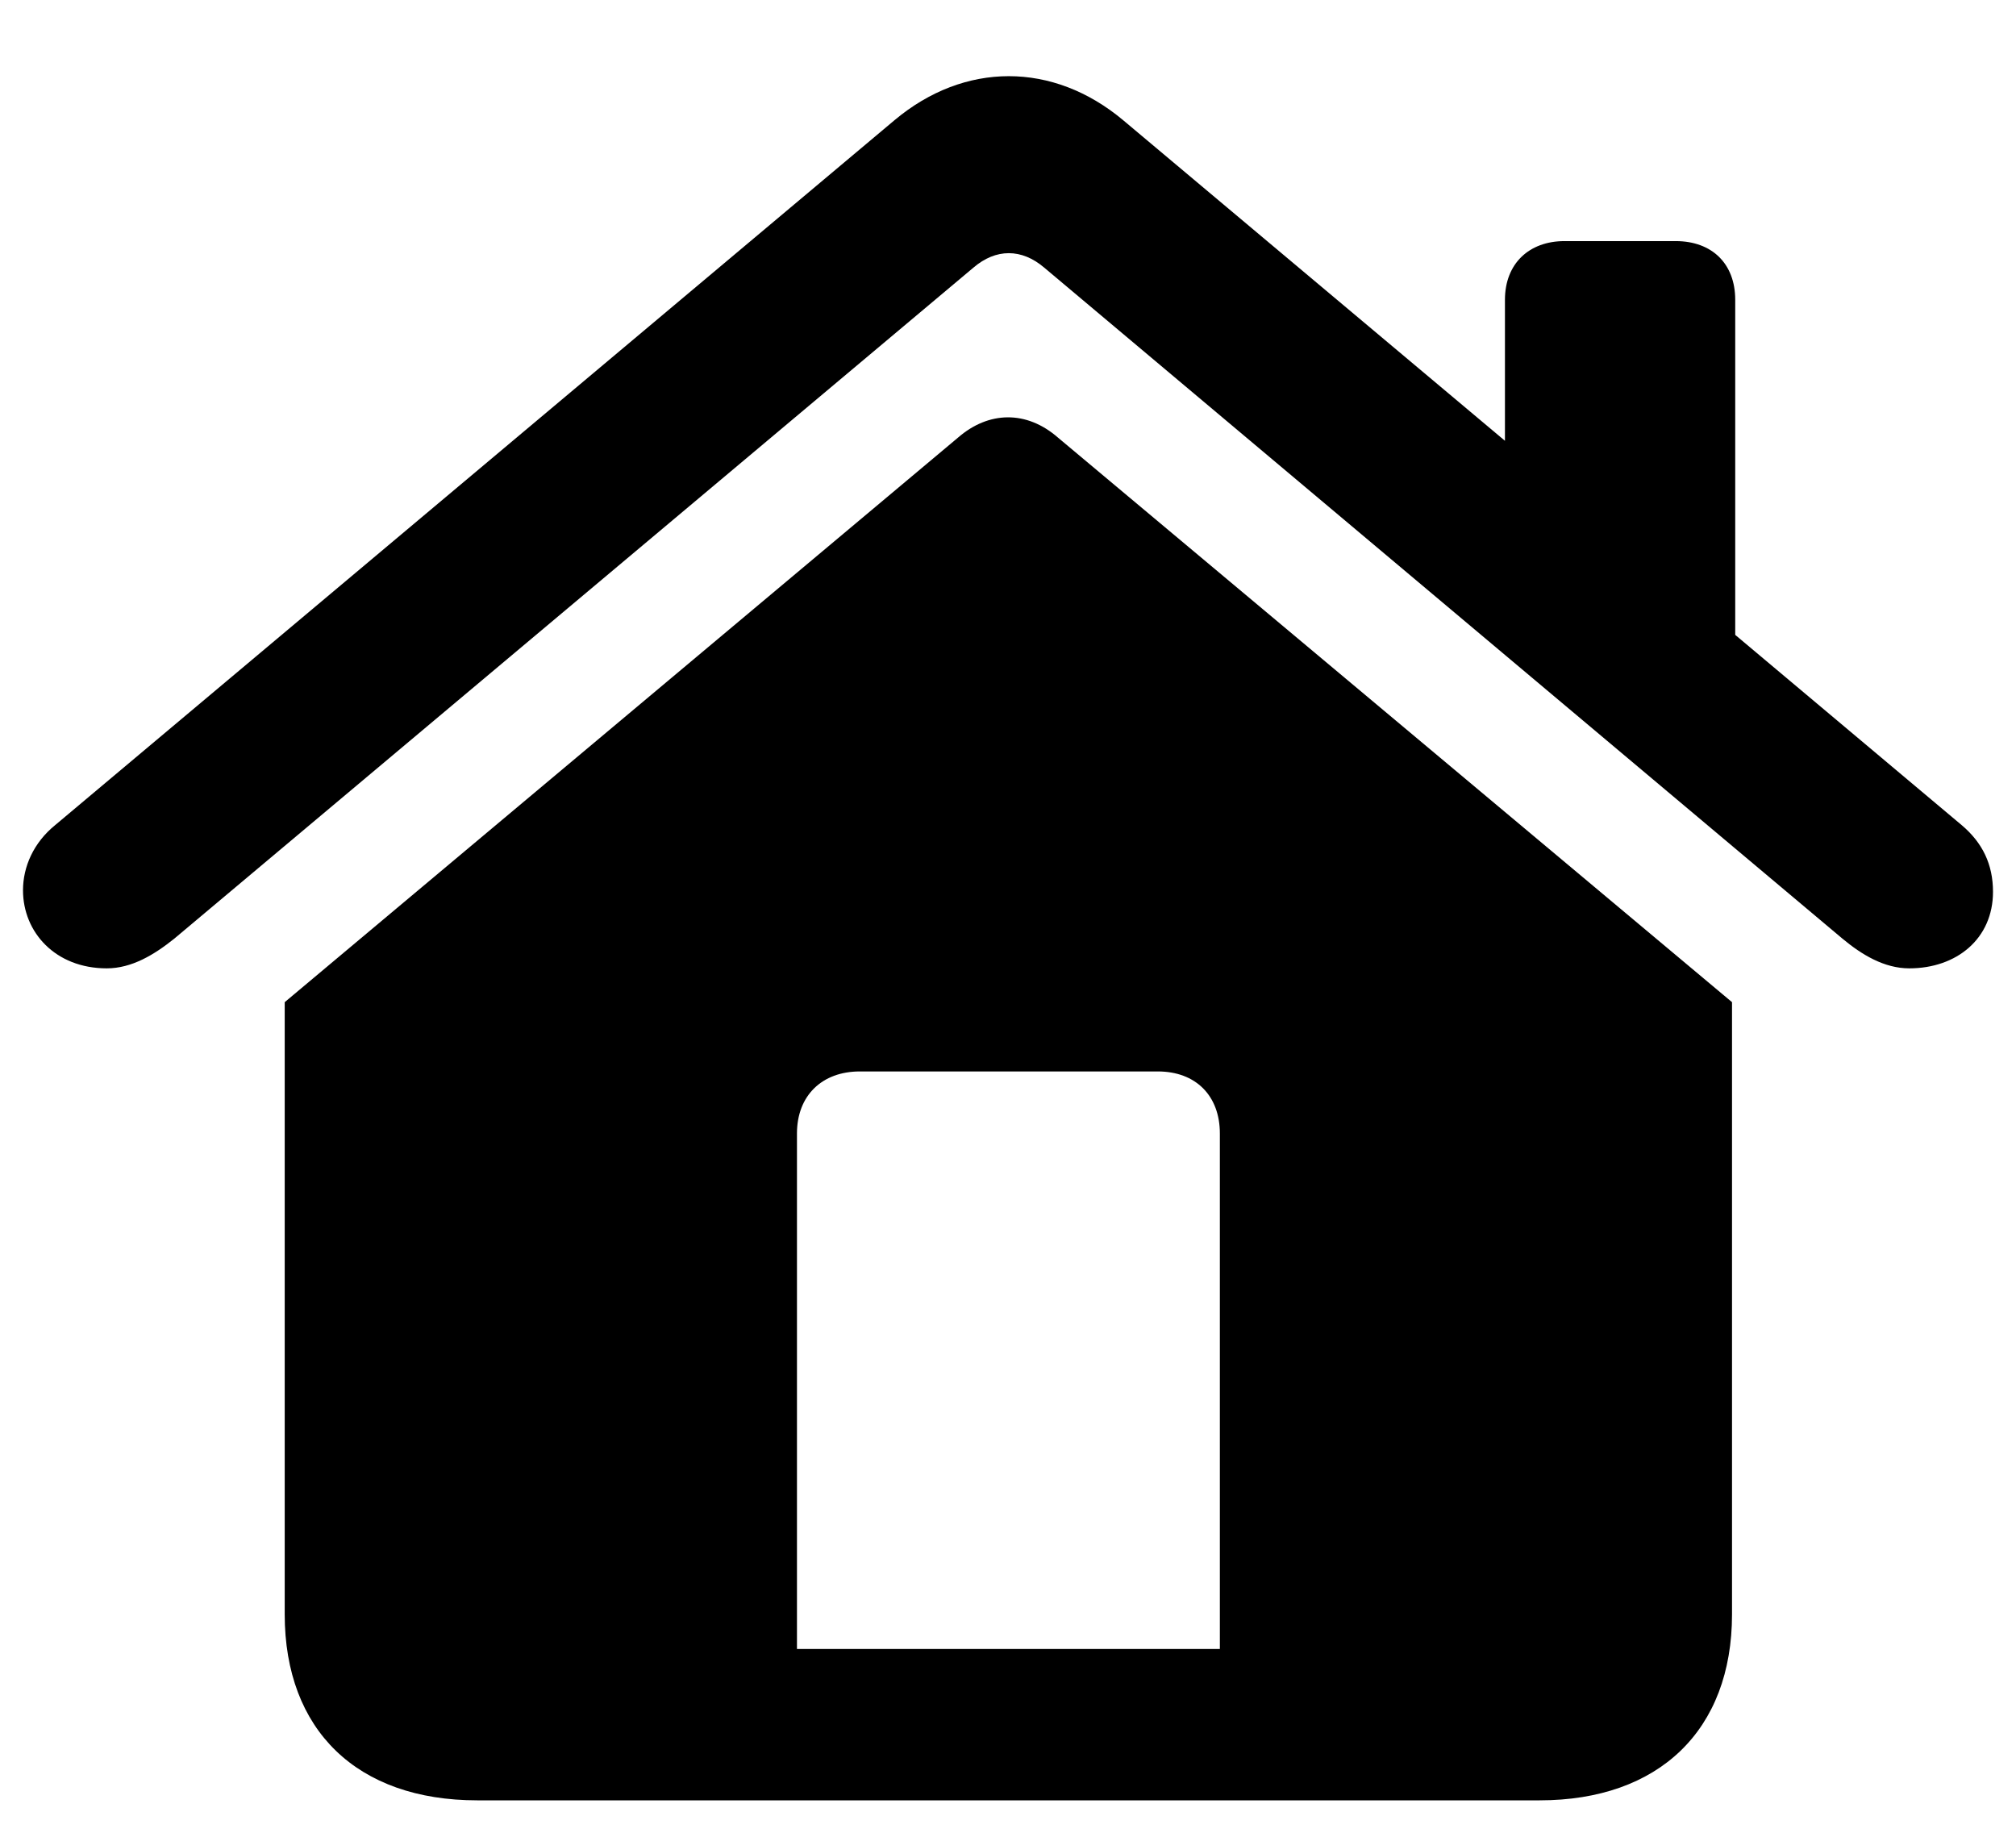 <svg width="22" height="20" viewBox="0 0 22 20" fill="none" xmlns="http://www.w3.org/2000/svg">
<path d="M0.251 9.715C0.251 10.172 0.603 10.567 1.165 10.567C1.438 10.567 1.684 10.418 1.903 10.242L10.622 2.921C10.868 2.71 11.149 2.71 11.396 2.921L20.105 10.242C20.316 10.418 20.562 10.567 20.835 10.567C21.354 10.567 21.749 10.242 21.749 9.732C21.749 9.433 21.635 9.196 21.406 9.003L18.936 6.928V3.272C18.936 2.877 18.682 2.631 18.286 2.631H17.073C16.686 2.631 16.423 2.877 16.423 3.272V4.81L12.257 1.312C11.492 0.671 10.525 0.671 9.761 1.312L0.603 9.003C0.365 9.196 0.251 9.46 0.251 9.715ZM3.107 17.616C3.107 18.882 3.898 19.646 5.208 19.646H16.801C18.102 19.646 18.901 18.882 18.901 17.616V10.936L11.545 4.775C11.202 4.476 10.789 4.485 10.455 4.775L3.107 10.936V17.616ZM13.312 17.994H8.697V12.369C8.697 11.956 8.97 11.692 9.383 11.692H12.635C13.048 11.692 13.312 11.956 13.312 12.369V17.994Z" fill="black"/>
</svg>
